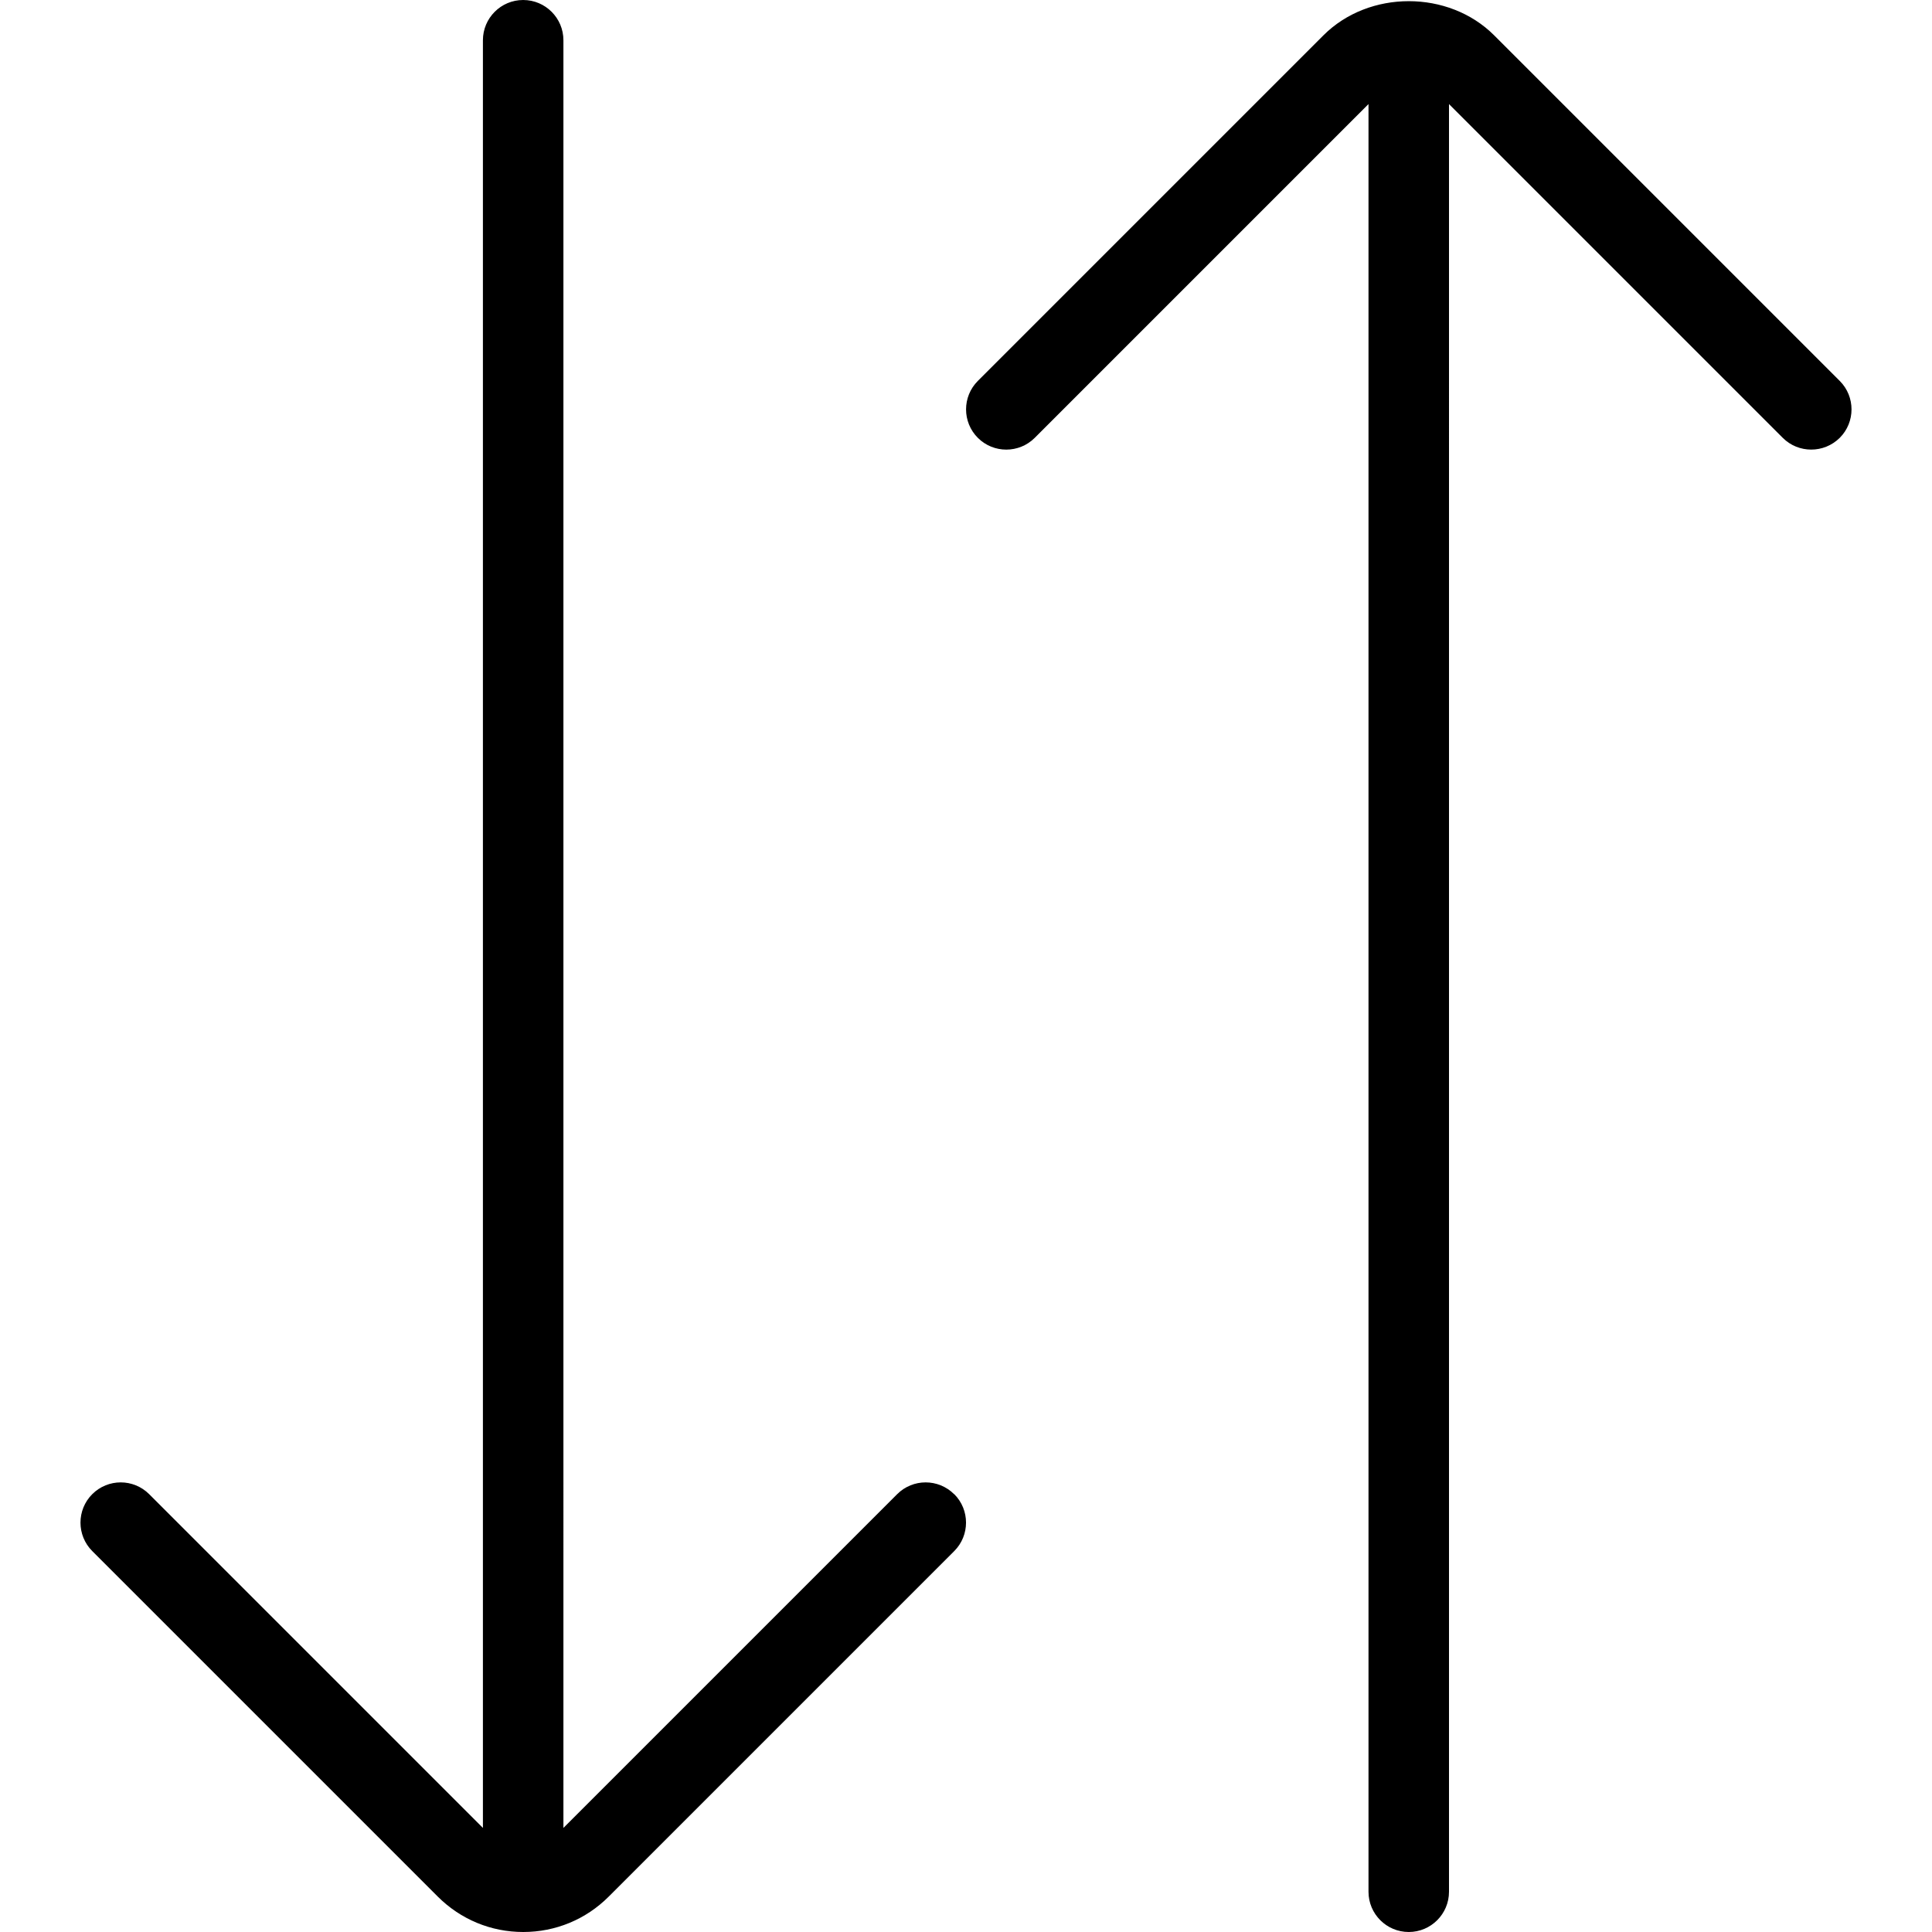 <?xml version="1.0" encoding="UTF-8"?>
<svg xmlns="http://www.w3.org/2000/svg" id="Layer_1" data-name="Layer 1" viewBox="0 0 24 24" width="512" height="512"><path d="M11.854,18.561c.195,.195,.195,.512,0,.707l-4.293,4.293c-.283,.283-.66,.439-1.061,.439s-.777-.156-1.061-.439L1.146,19.268c-.195-.195-.195-.512,0-.707s.512-.195,.707,0l4.146,4.146V.5c0-.276,.224-.5,.5-.5s.5,.224,.5,.5V22.707l4.146-4.146c.195-.195,.512-.195,.707,0ZM22.854,4.732L18.561,.439c-.566-.566-1.555-.566-2.121,0l-4.293,4.293c-.195,.195-.195,.512,0,.707s.512,.195,.707,0L17,1.293V23.5c0,.276,.224,.5,.5,.5s.5-.224,.5-.5V1.293l4.146,4.146c.098,.098,.226,.146,.354,.146s.256-.049,.354-.146c.195-.195,.195-.512,0-.707Z"/></svg>
